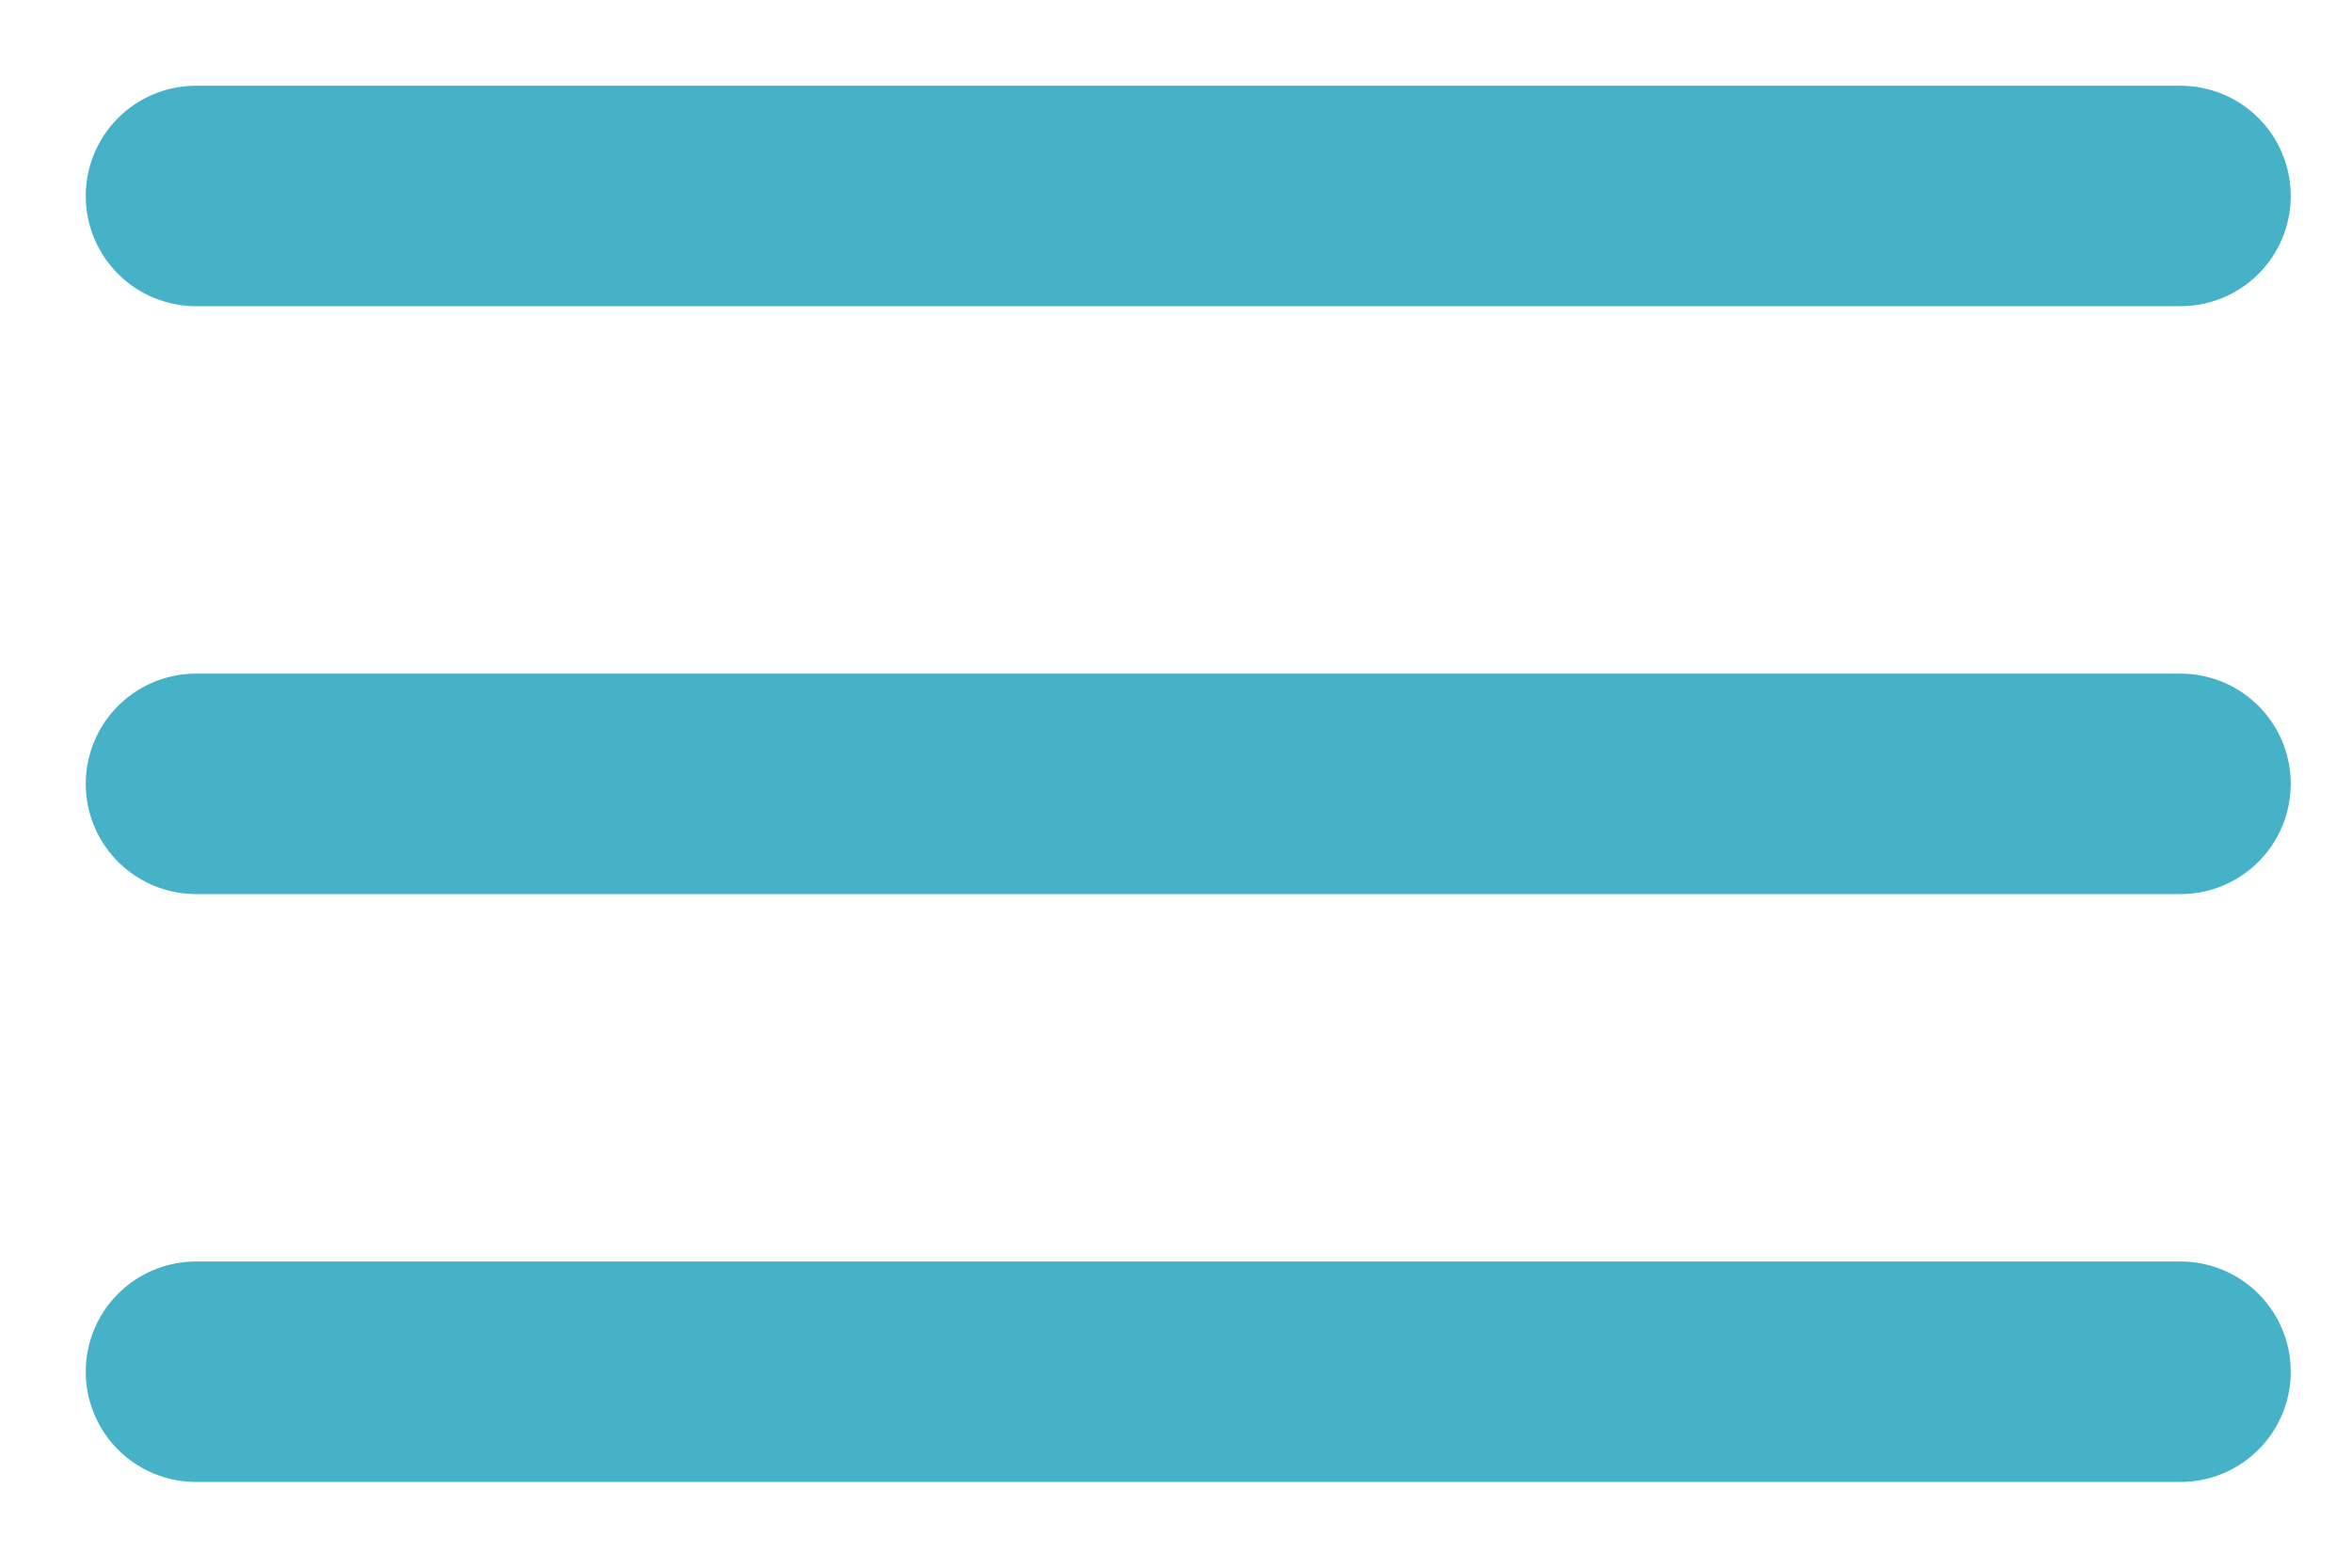 <svg width="24" height="16" viewBox="0 0 24 16" fill="none" xmlns="http://www.w3.org/2000/svg">
<path d="M22.25 8H2" stroke="#46B2C8" stroke-width="2.25" stroke-linecap="round" stroke-linejoin="round"/>
<path d="M22.25 2H2" stroke="#46B2C8" stroke-width="2.25" stroke-linecap="round" stroke-linejoin="round"/>
<path d="M22.25 14H2" stroke="#46B2C8" stroke-width="2.25" stroke-linecap="round" stroke-linejoin="round"/>
</svg>
